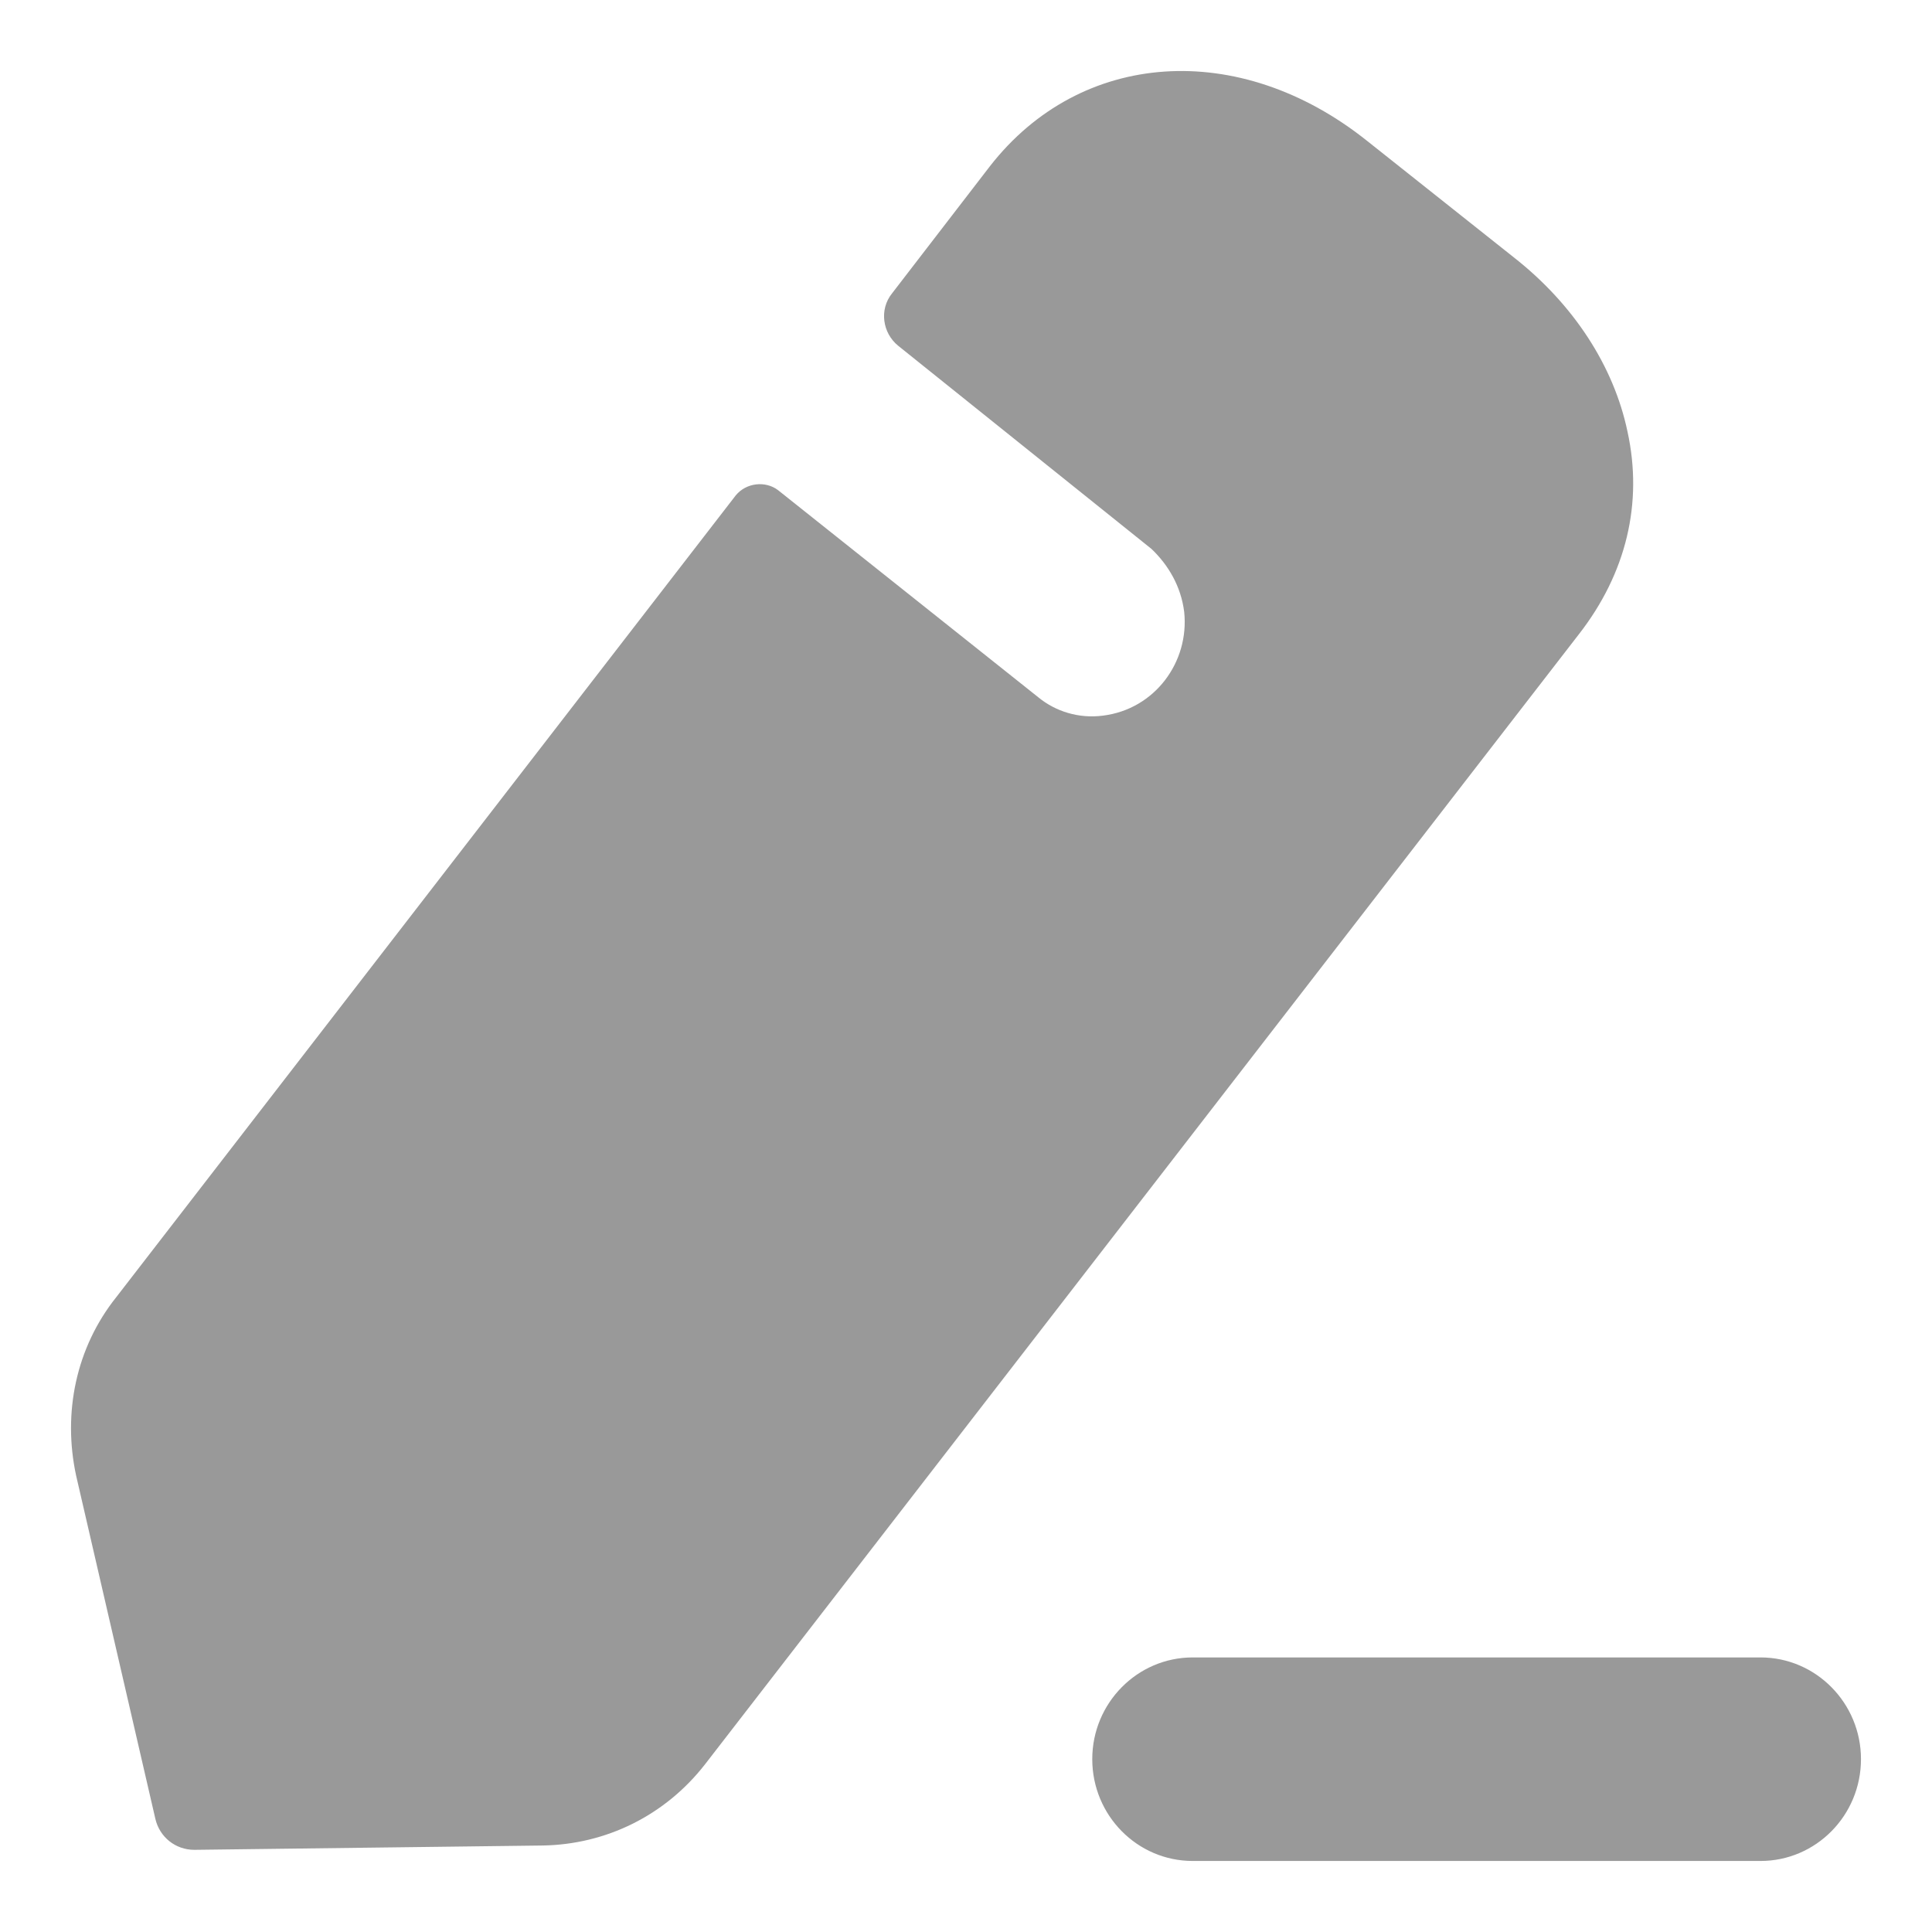 <svg width="17" height="17" viewBox="0 0 17 17" fill="none" xmlns="http://www.w3.org/2000/svg">
<path fill-rule="evenodd" clip-rule="evenodd" d="M6.204 15.524L13.892 5.582C14.31 5.046 14.459 4.426 14.32 3.795C14.199 3.221 13.846 2.676 13.317 2.262L12.026 1.237C10.903 0.343 9.51 0.437 8.711 1.462L7.848 2.583C7.736 2.723 7.764 2.93 7.904 3.043C7.904 3.043 10.085 4.792 10.132 4.83C10.28 4.971 10.392 5.159 10.42 5.385C10.466 5.827 10.16 6.241 9.705 6.297C9.491 6.325 9.287 6.259 9.138 6.137L6.845 4.312C6.734 4.229 6.566 4.247 6.474 4.359L1.023 11.414C0.67 11.856 0.55 12.43 0.67 12.985L1.367 16.004C1.404 16.164 1.543 16.277 1.71 16.277L4.774 16.239C5.332 16.23 5.852 15.976 6.204 15.524ZM10.495 14.584H15.491C15.979 14.584 16.375 14.986 16.375 15.479C16.375 15.974 15.979 16.375 15.491 16.375H10.495C10.007 16.375 9.611 15.974 9.611 15.479C9.611 14.986 10.007 14.584 10.495 14.584Z" fill="black" fill-opacity="0.4"/>
</svg>
